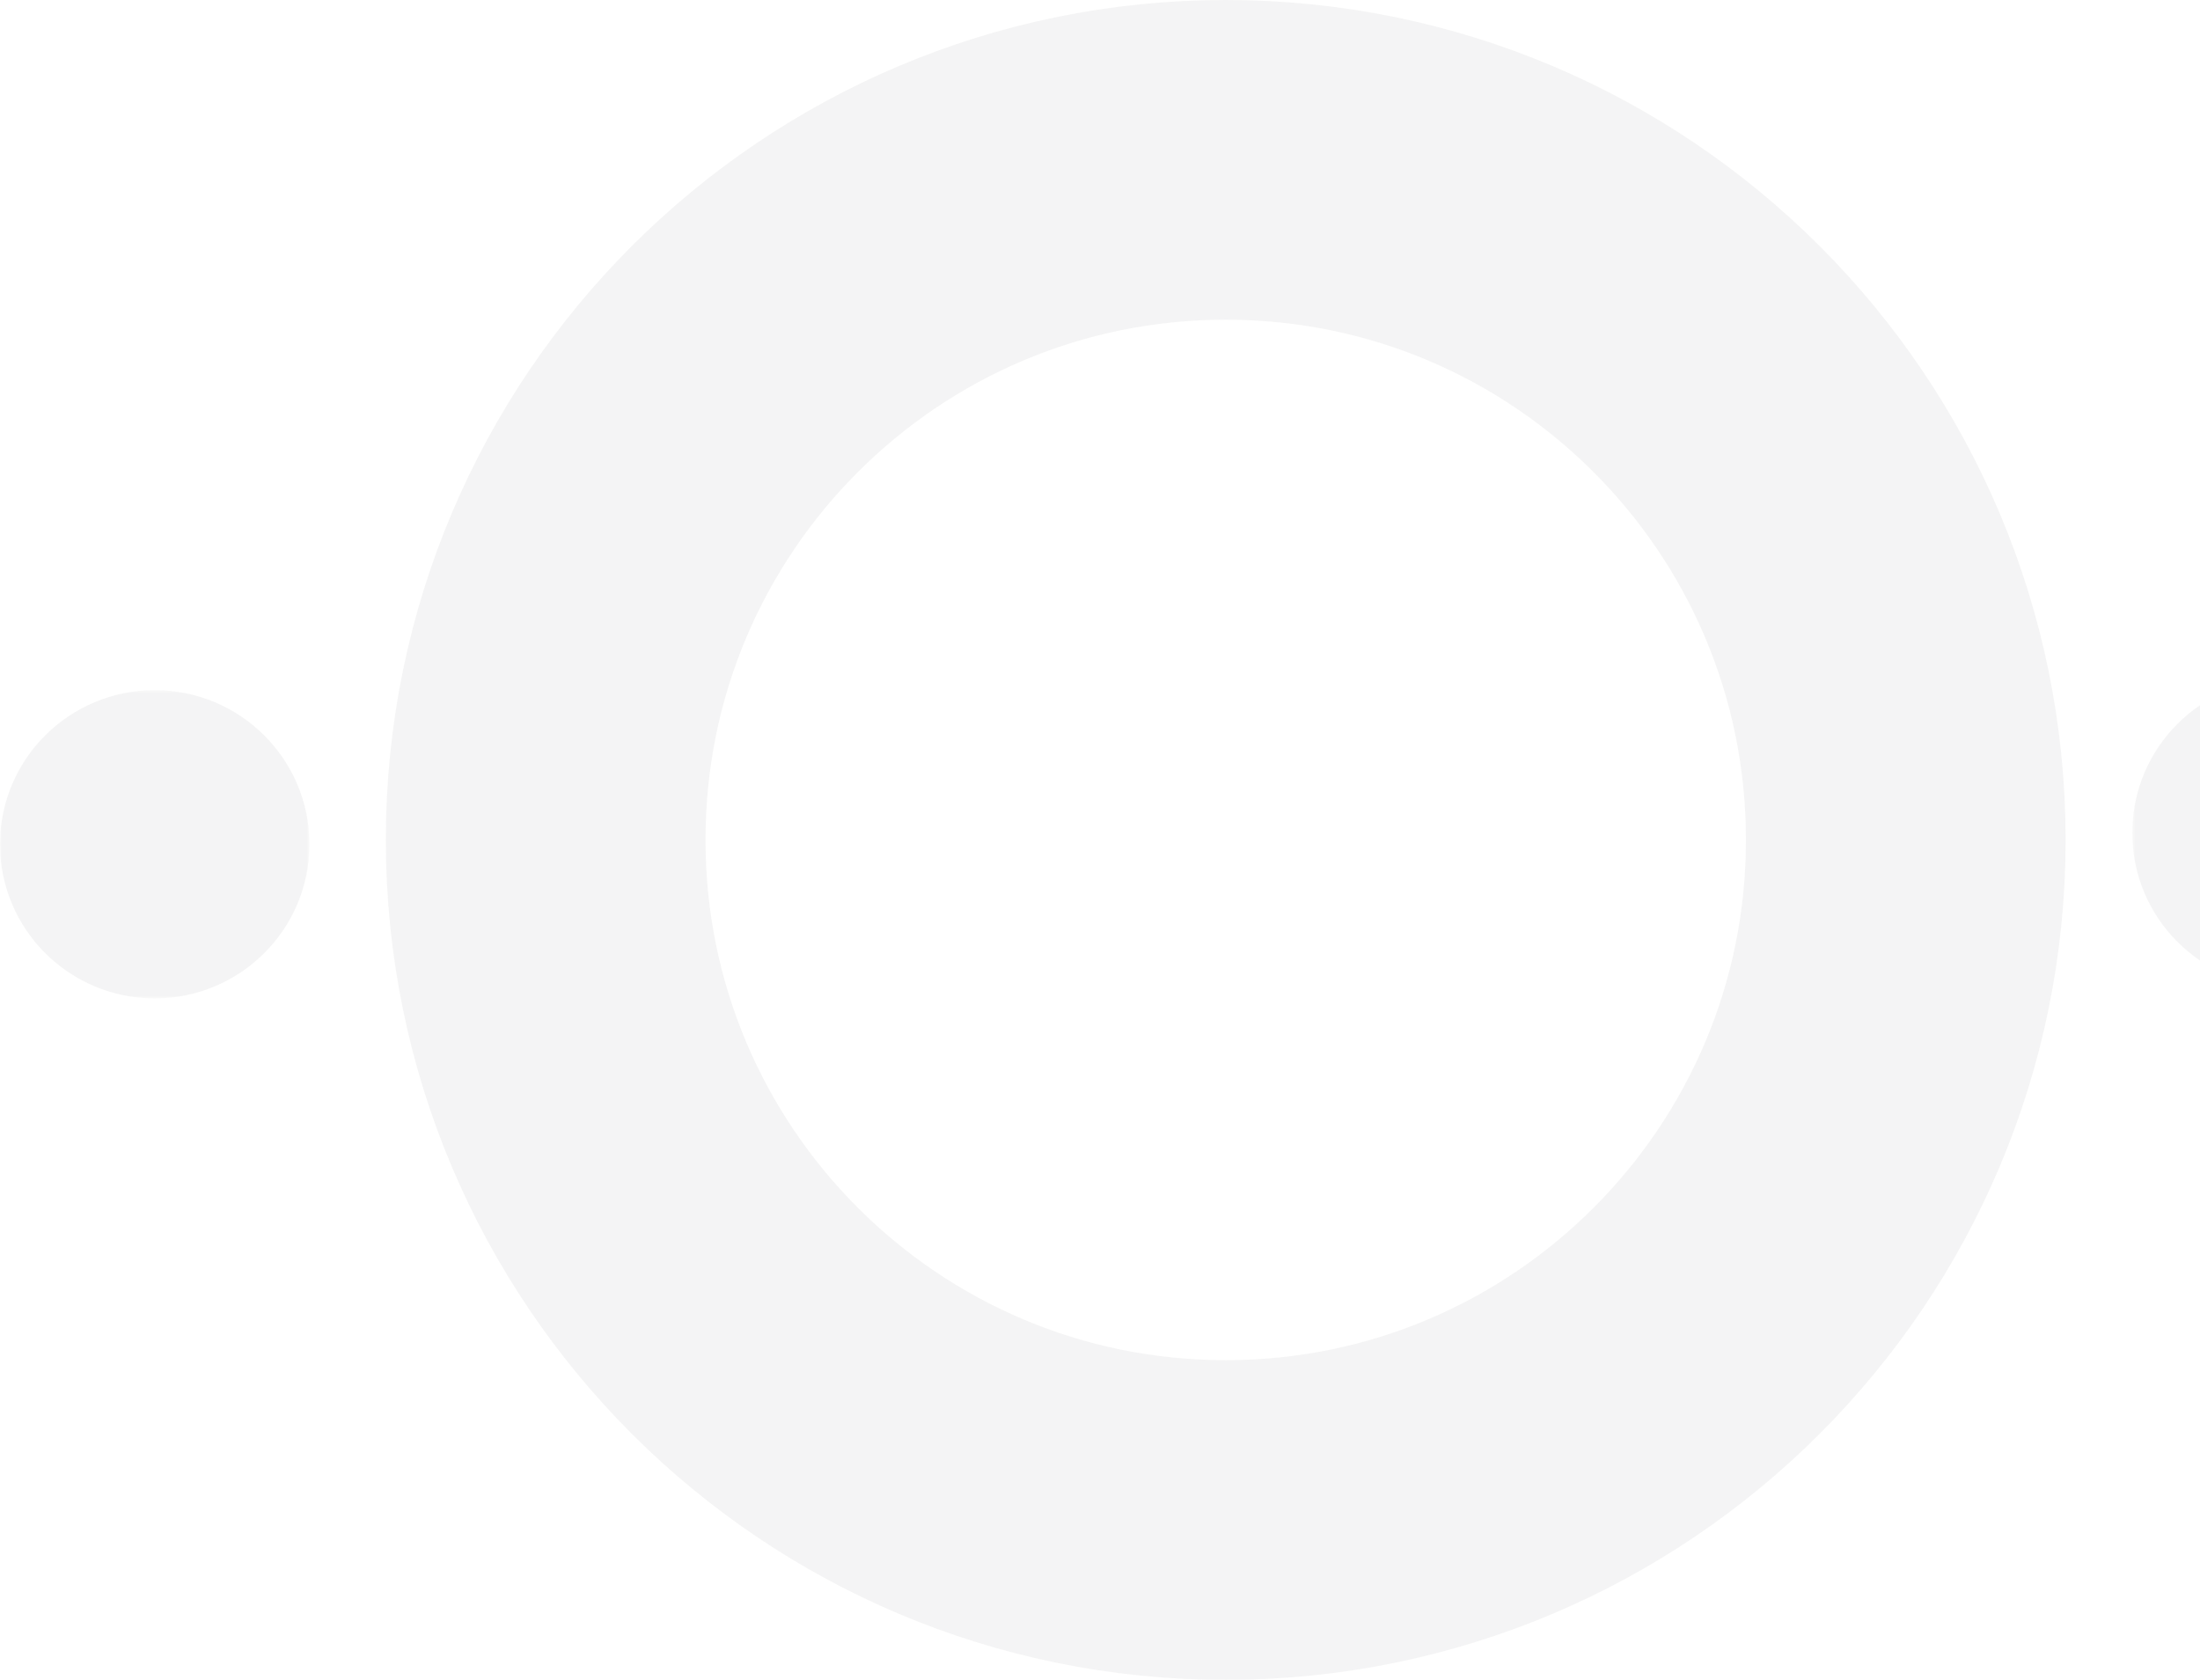 <?xml version="1.0" encoding="UTF-8" standalone="no"?>
<svg width="757px" height="578px" viewBox="0 0 757 578" version="1.1" xmlns="http://www.w3.org/2000/svg" xmlns:xlink="http://www.w3.org/1999/xlink">
    <!-- Generator: Sketch 46.2 (44496) - http://www.bohemiancoding.com/sketch -->
    <title>Page 1</title>
    <desc>Created with Sketch.</desc>
    <defs>
        <polygon id="path-1" points="0 106.366 0 0.307 106.476 0.307 106.476 106.366"></polygon>
        <polygon id="path-3" points="106.469 0.121 106.469 106.18 0.411 106.18 0.411 0.121 106.469 0.121"></polygon>
    </defs>
    <g id="Page-1" stroke="none" stroke-width="1" fill="none" fill-rule="evenodd" opacity="0.05">
        <g id="Desktop-HD" transform="translate(-683, -1823)">
            <g id="page-2" transform="translate(111, 868)">
                <g id="arcanes" transform="translate(0, 271)">
                    <g id="l'éther" transform="translate(0, 615)">
                        <g id="text" transform="translate(0, 124)">
                            <g id="Page-1" transform="translate(572, 0)">
                                <path d="M655.76,234 C655.76,363.235 550.995,468 421.76,468 C292.526,468 187.76,363.235 187.76,234 C187.76,104.765 292.526,0 421.76,0 C550.995,0 655.76,104.765 655.76,234 Z" id="Stroke-1" stroke="#1E1E22" stroke-width="110"></path>
                                <g id="Group-5" transform="translate(0, 182.156)">
                                    <mask id="mask-2" fill="white">
                                        <use xlink:href="#path-1"></use>
                                    </mask>
                                    <g id="Clip-4"></g>
                                    <path d="M106.476,53.336 C106.476,82.623 82.64,106.366 53.238,106.366 C23.835,106.366 -8.38511952e-05,82.623 -8.38511952e-05,53.336 C-8.38511952e-05,24.049 23.835,0.307 53.238,0.307 C82.64,0.307 106.476,24.049 106.476,53.336" id="Fill-3" fill="#1E1E22" mask="url(#mask-2)"></path>
                                </g>
                                <g id="Group-8" transform="translate(733.293, 178.419)">
                                    <mask id="mask-4" fill="white">
                                        <use xlink:href="#path-3"></use>
                                    </mask>
                                    <g id="Clip-7"></g>
                                    <path d="M106.47,53.15 C106.47,82.437 82.727,106.18 53.44,106.18 C24.153,106.18 0.411,82.437 0.411,53.15 C0.411,23.863 24.153,0.121 53.44,0.121 C82.727,0.121 106.47,23.863 106.47,53.15" id="Fill-6" fill="#1E1E22" mask="url(#mask-4)"></path>
                                </g>
                            </g>
                        </g>
                    </g>
                </g>
            </g>
        </g>
    </g>
</svg>